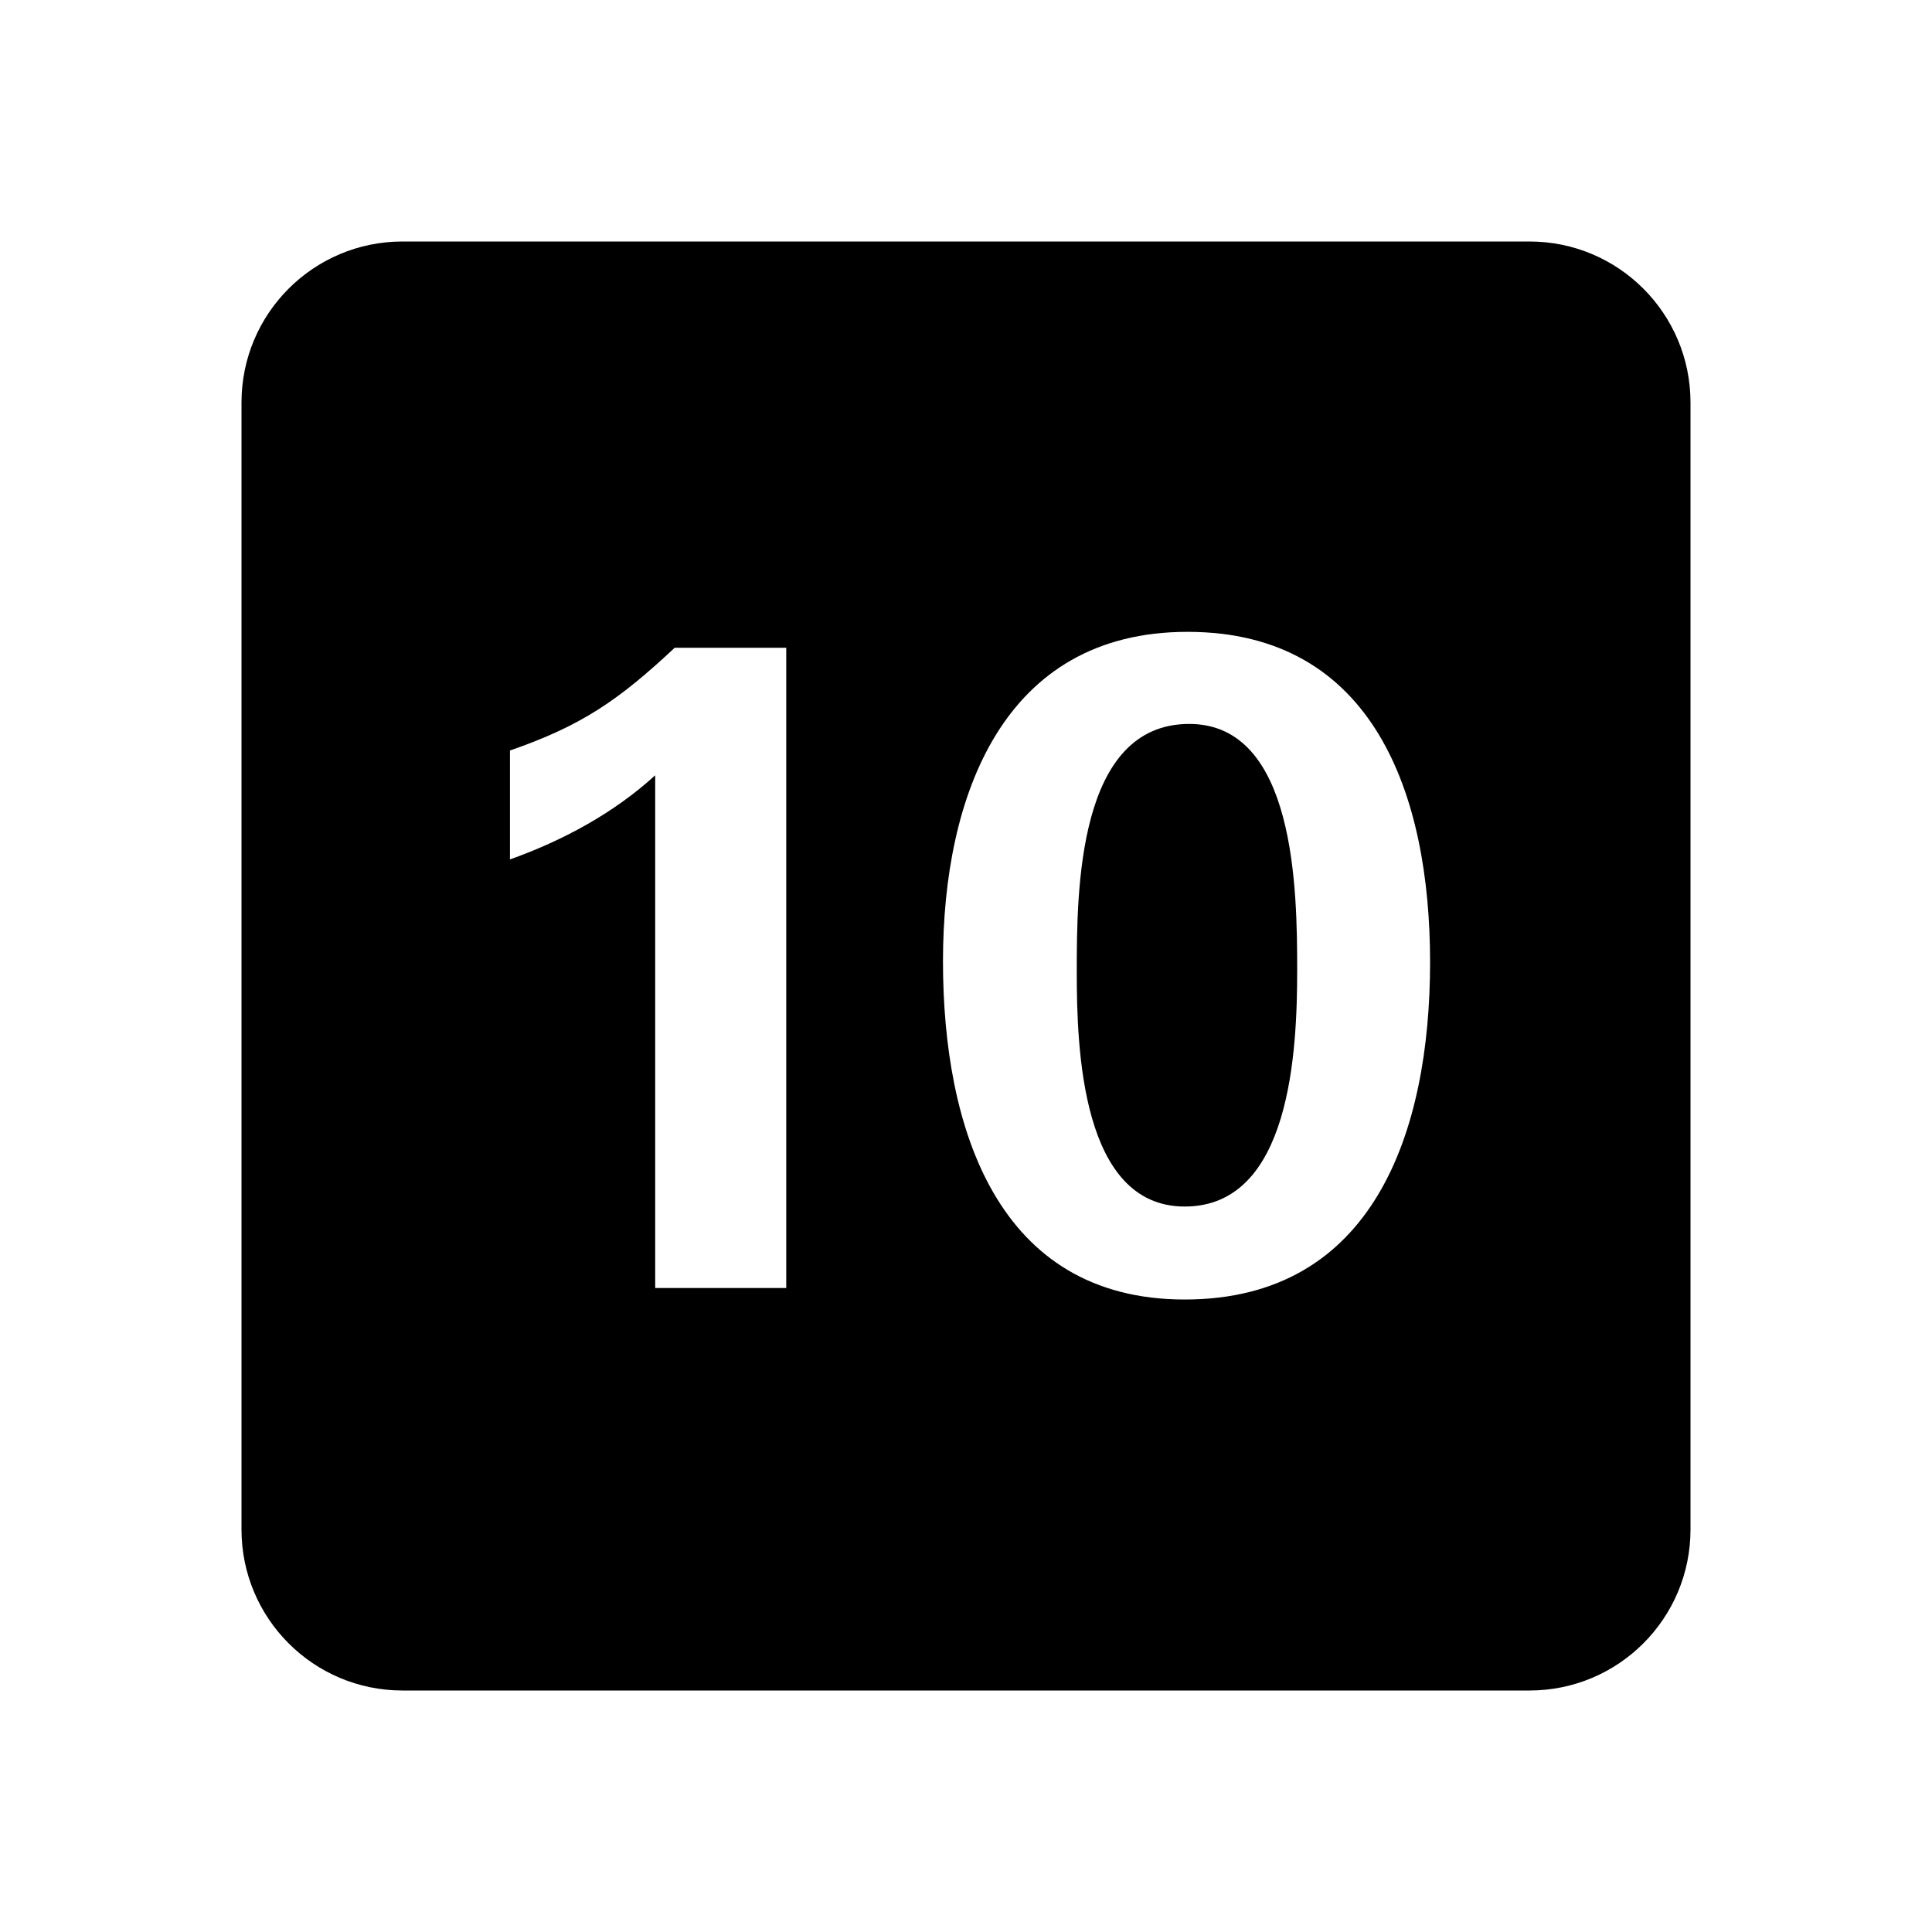 <svg width="24" height="24" viewBox="0 0 24 24" fill="currentColor" xmlns="http://www.w3.org/2000/svg"><path d="M14.773 8.993C16.093 8.993 16.114 11.061 16.114 12.051C16.114 13.041 16.038 14.988 14.717 14.988C13.431 14.988 13.376 13.019 13.376 12.073C13.376 11.061 13.386 8.993 14.773 8.993Z"/><path fill-rule="evenodd" clip-rule="evenodd" d="M5 3C3.895 3 3 3.895 3 5V19C3 20.105 3.895 21 5 21H19C20.105 21 21 20.105 21 19V5C21 3.895 20.105 3 19 3H5ZM14.717 16.143C17.061 16.143 17.765 14.064 17.765 11.952C17.765 9.884 17.072 7.849 14.751 7.849C12.463 7.849 11.714 9.884 11.714 11.941C11.714 14.009 12.386 16.143 14.717 16.143ZM9.767 16H8.139V9.631C7.622 10.104 6.984 10.445 6.335 10.676V9.323C7.226 9.015 7.688 8.696 8.381 8.047H9.767V16Z"/></svg>